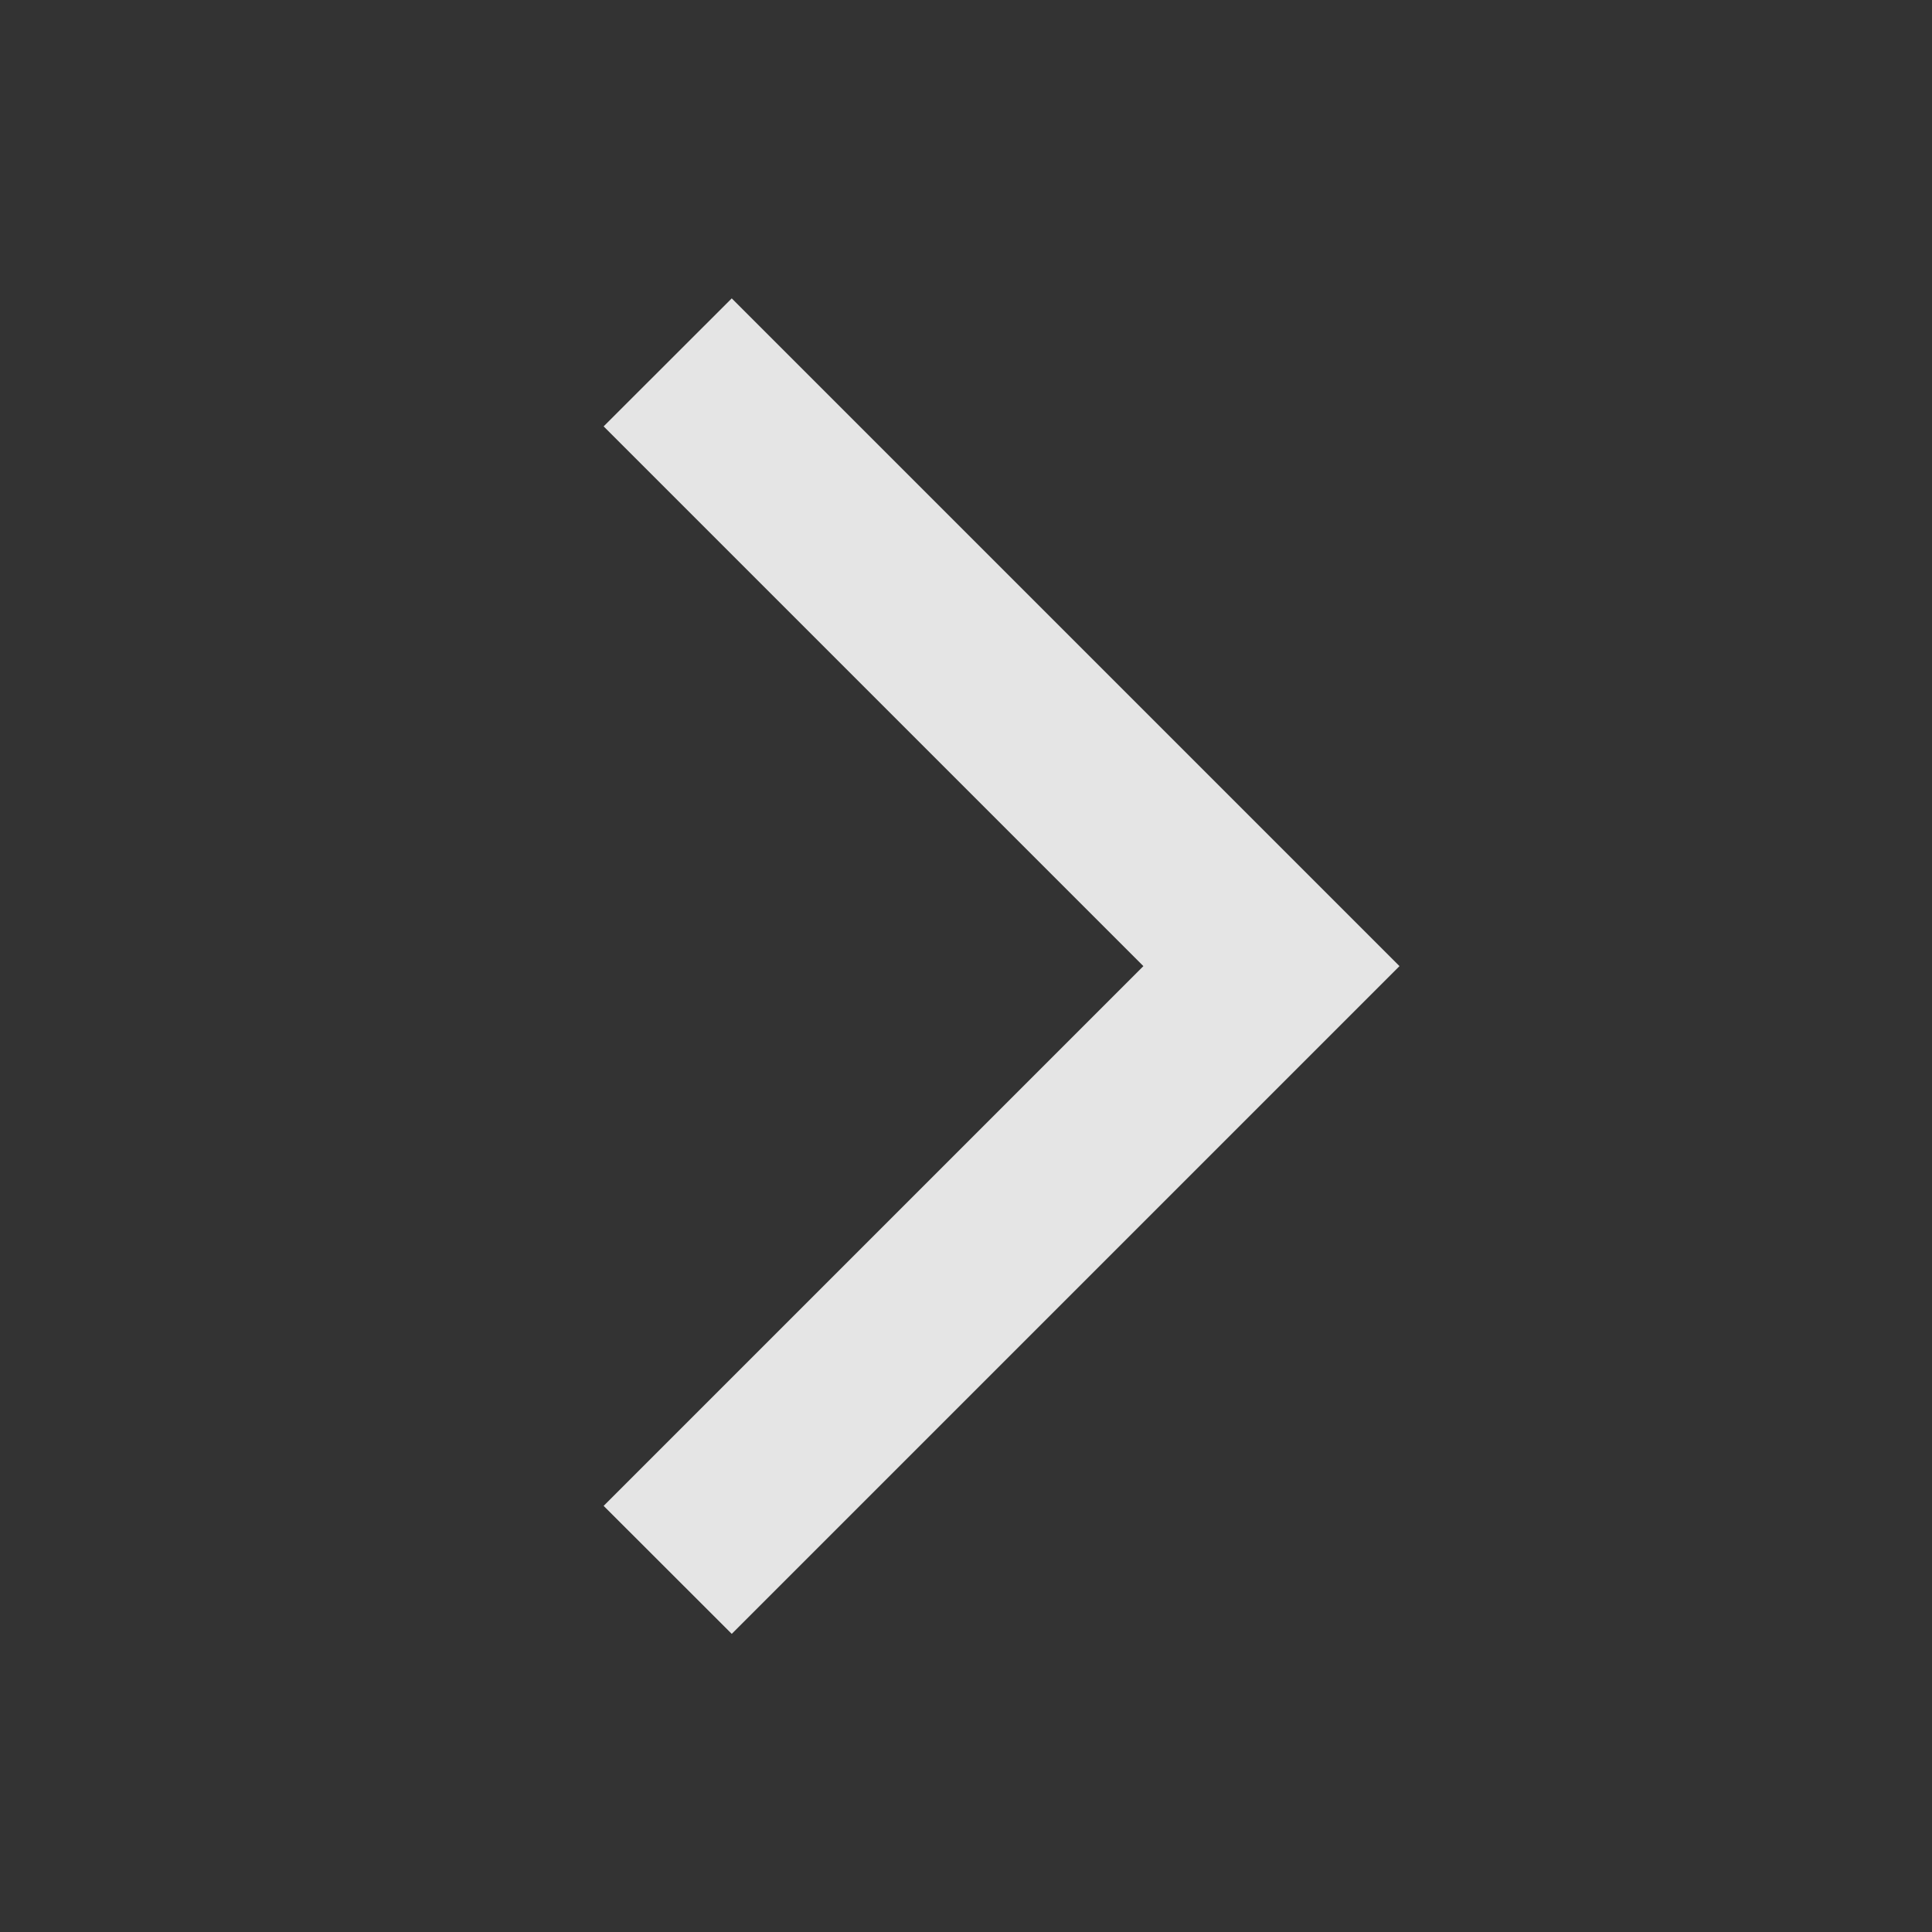 <svg width="16" height="16" viewBox="0 0 16 16" fill="none" xmlns="http://www.w3.org/2000/svg">
<rect x="0" y="0" width="16" height="16" fill="#333333" stroke="none"/>
<g id="arrow_down_fff_16">
<path id="&#237;&#140;&#168;&#236;&#138;&#164; 85821 (Stroke)" fill-rule="evenodd" clip-rule="evenodd" d="M11.59 8.001L6.06 2.471L4.999 3.531L9.469 8.001L4.999 12.471L6.06 13.531L11.59 8.001Z" fill="white" fill-opacity="0.87"/>
</g>
</svg>
